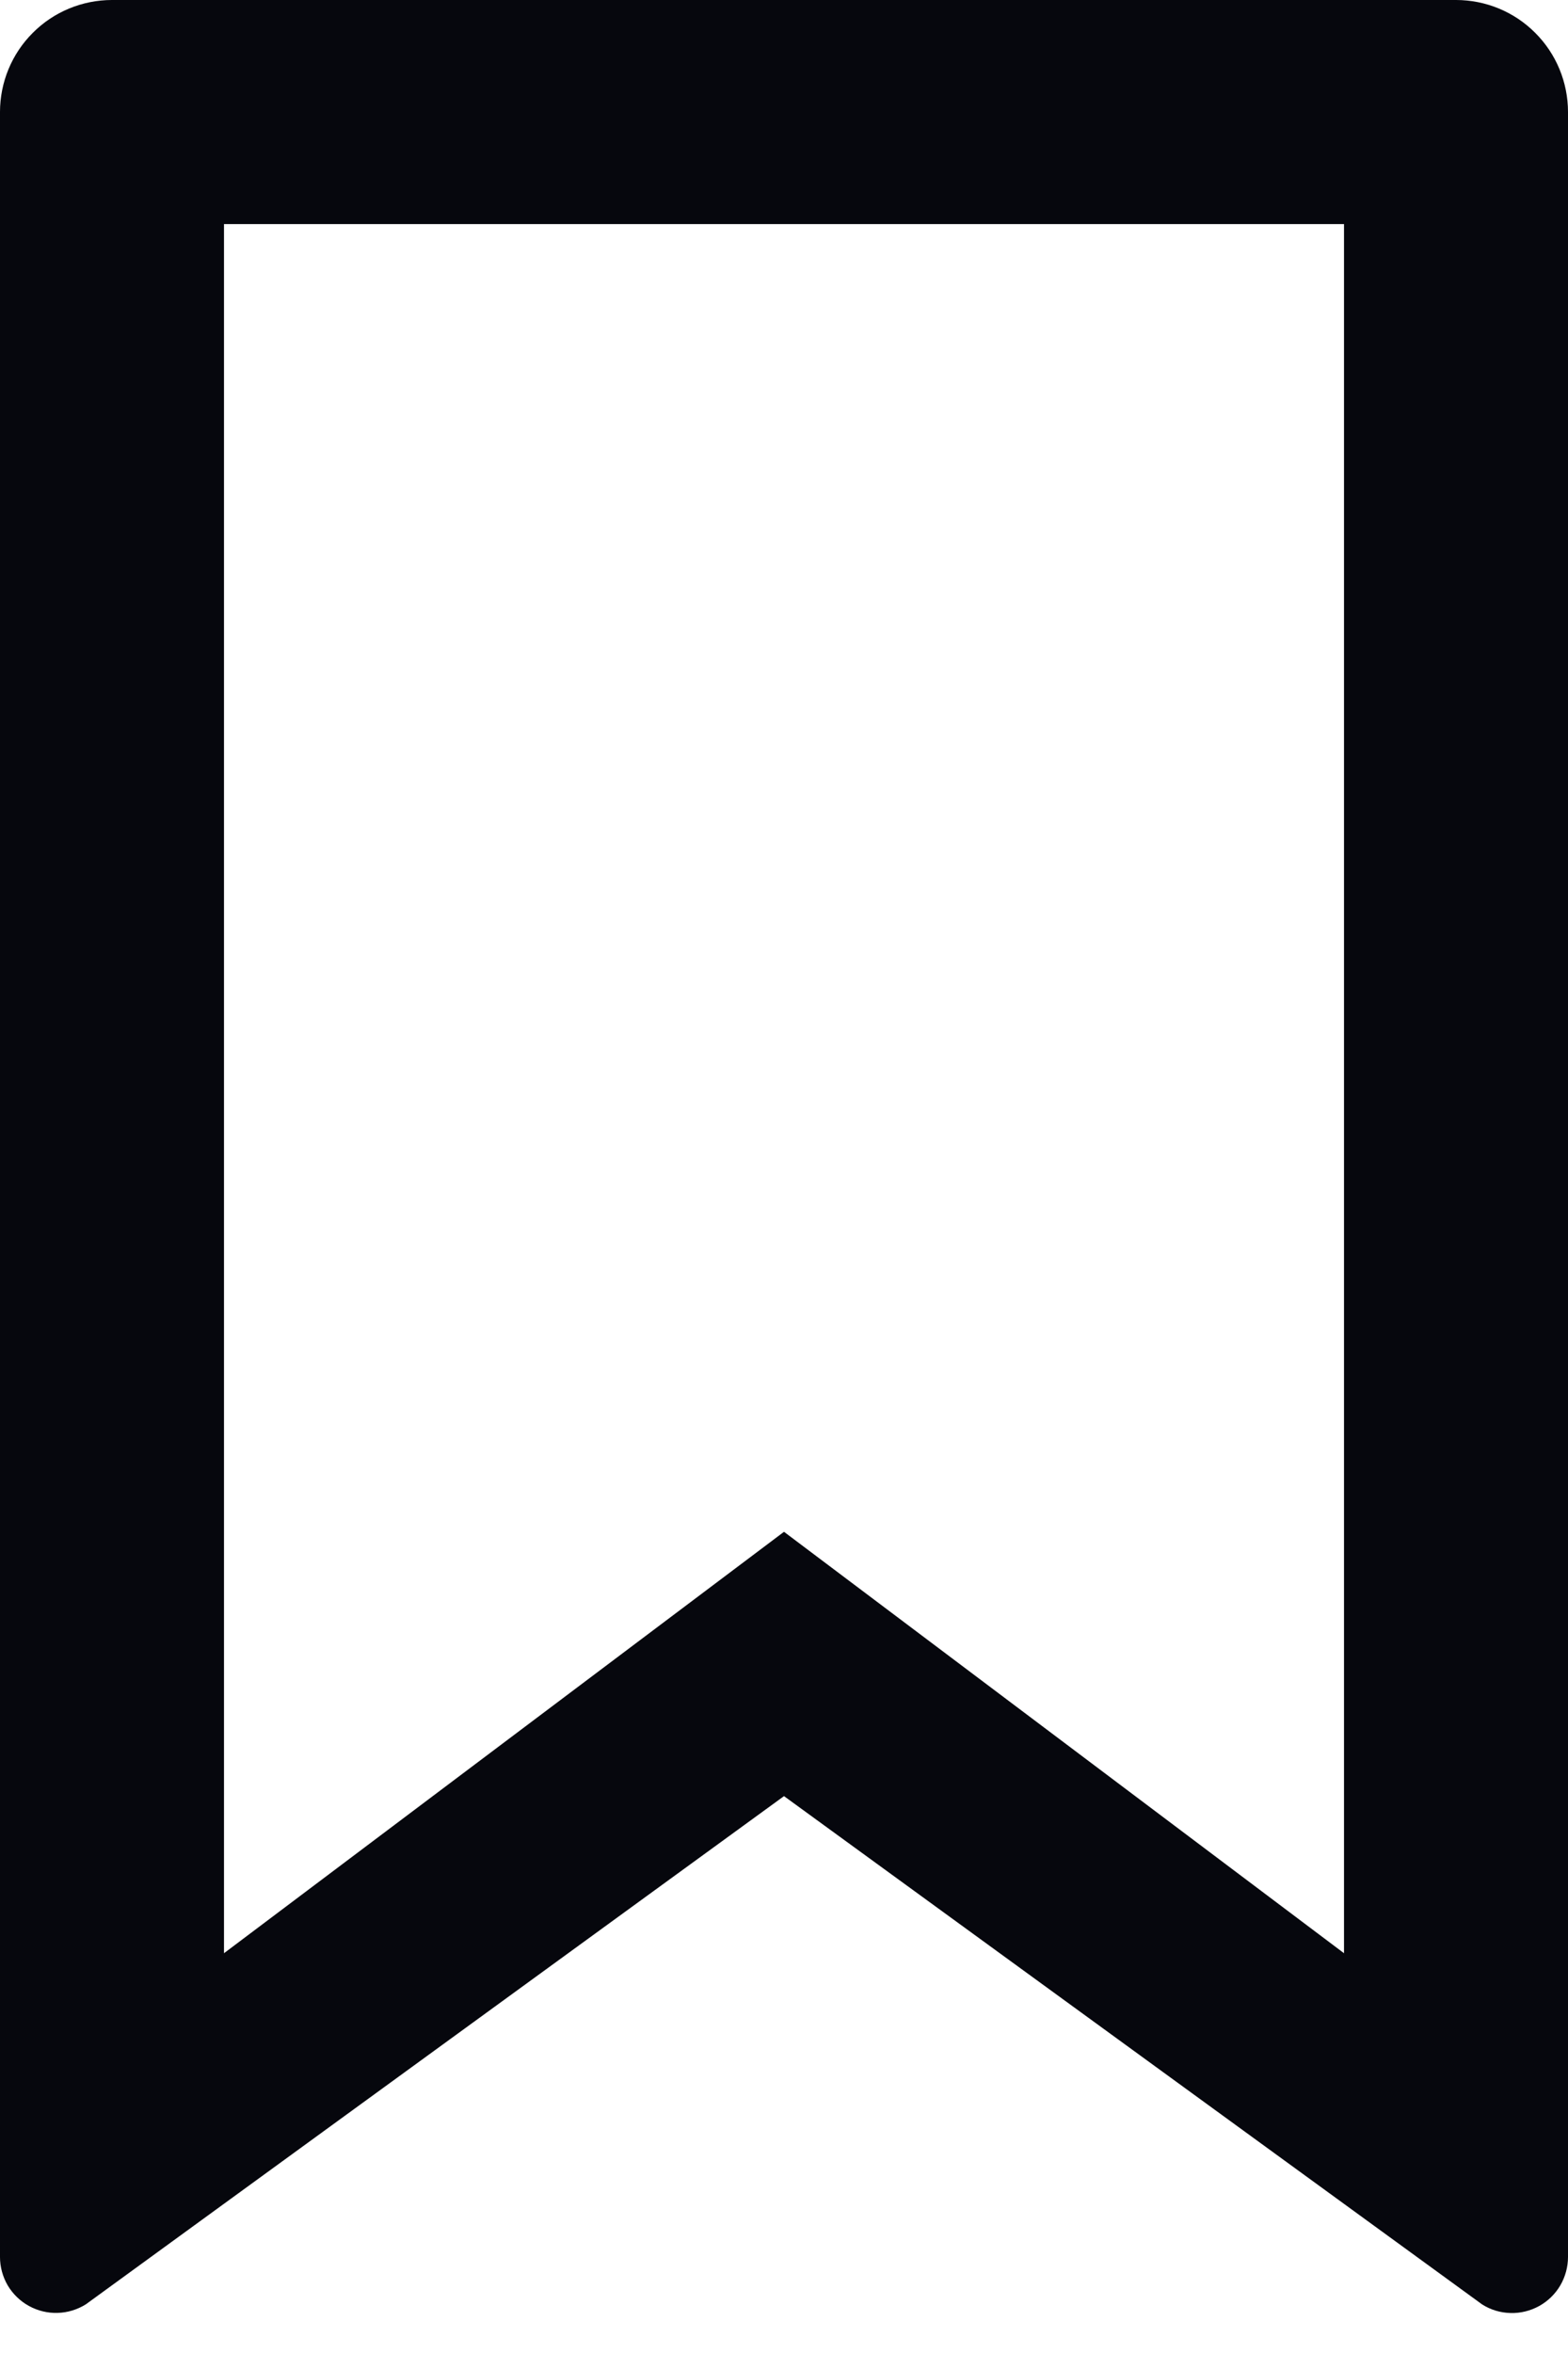 <svg width="14" height="21" viewBox="0 0 14 21" fill="none" xmlns="http://www.w3.org/2000/svg">
<path d="M1 0H13C13.265 0 13.52 0.105 13.707 0.293C13.895 0.48 14 0.735 14 1V20.143C14 20.232 13.976 20.32 13.931 20.397C13.886 20.474 13.82 20.538 13.742 20.581C13.664 20.624 13.575 20.646 13.486 20.643C13.397 20.641 13.31 20.615 13.234 20.567L7 16.03L0.766 20.566C0.69 20.613 0.603 20.64 0.514 20.642C0.425 20.645 0.336 20.623 0.258 20.58C0.18 20.537 0.115 20.474 0.069 20.397C0.024 20.32 1.49724e-05 20.232 -5.14984e-05 20.143V1C-5.14984e-05 0.735 0.105 0.48 0.293 0.293C0.48 0.105 0.735 0 1 0ZM12 2H2V17.432L7 13.671L12 17.432V2Z" fill="#06070D"/>
</svg>
